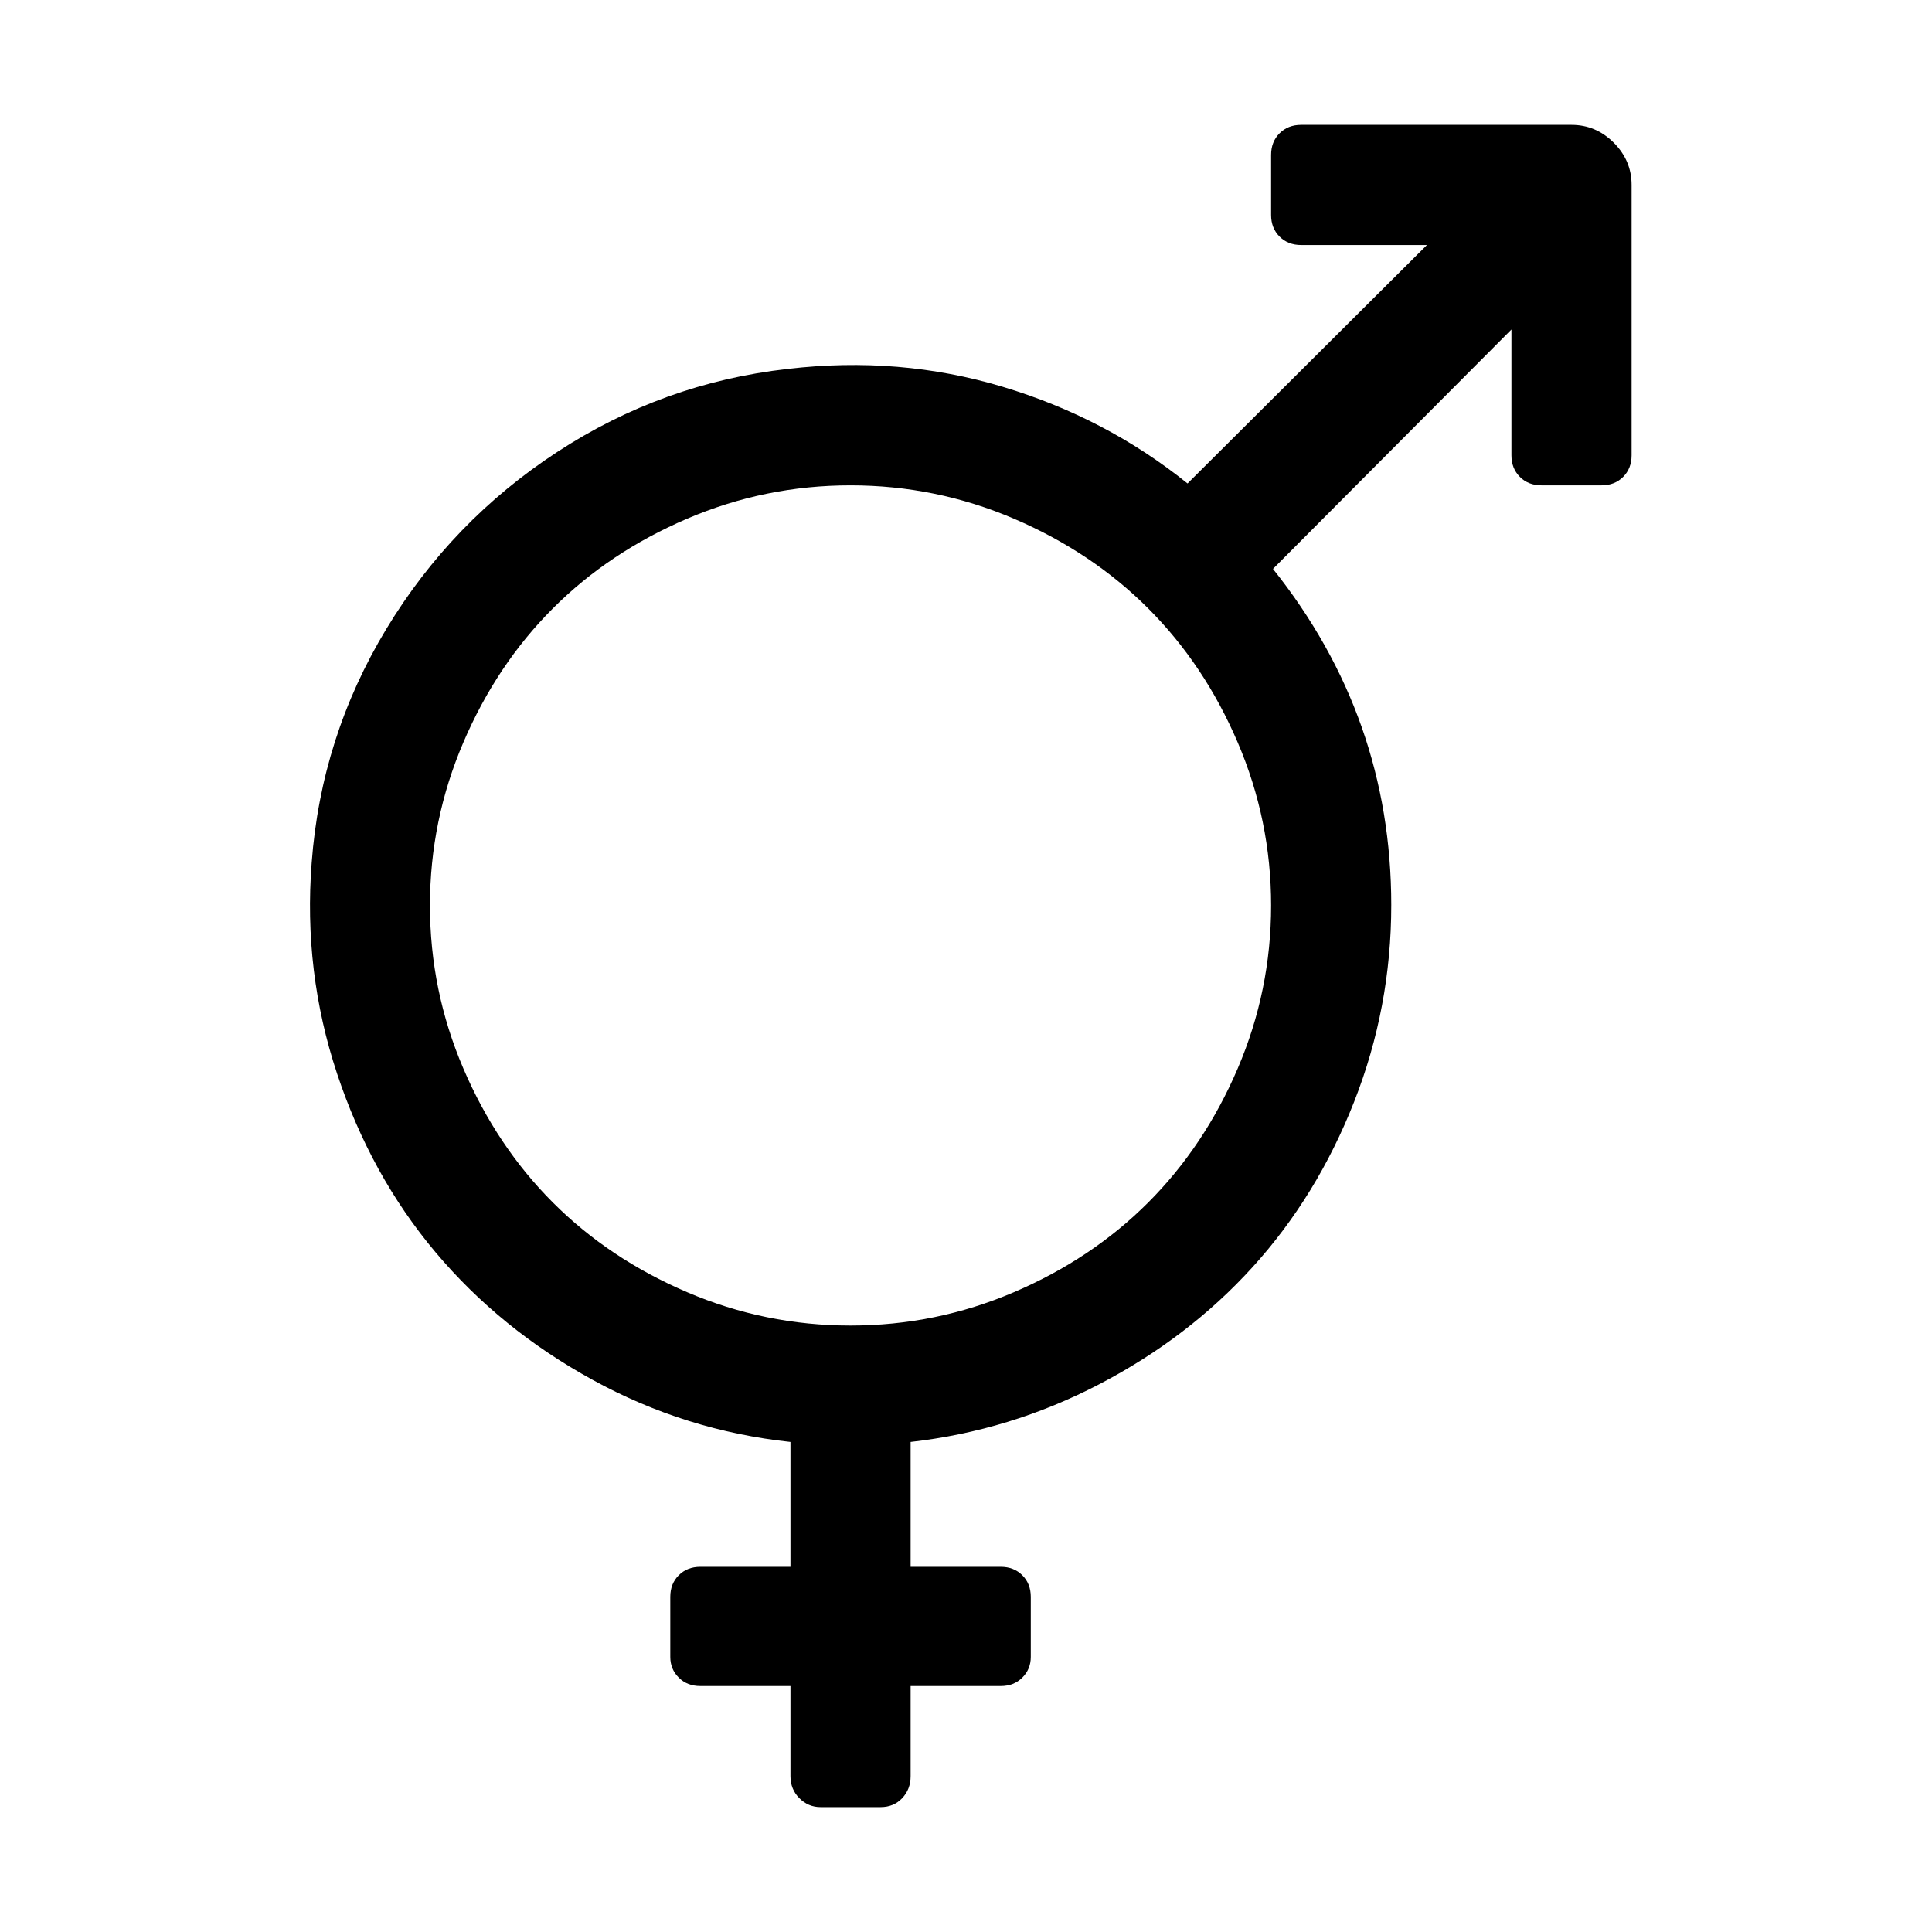 <?xml version="1.0" standalone="no"?>
<!DOCTYPE svg PUBLIC "-//W3C//DTD SVG 1.1//EN" "http://www.w3.org/Graphics/SVG/1.1/DTD/svg11.dtd" >
<svg xmlns="http://www.w3.org/2000/svg" xmlns:xlink="http://www.w3.org/1999/xlink" version="1.1" width="2048" height="2048" viewBox="-10 0 2058 2048">
   <path fill="currentColor"
d="M1344 160q0 -14 9 -23t23 -9h288q26 0 45 19t19 45v288q0 14 -9 23t-23 9h-64q-14 0 -23 -9t-9 -23v-134l-254 255q126 158 126 358q0 109 -39.5 209.5t-108 176t-163.5 125t-201 61.5v133h96q14 0 23 9t9 23v64q0 13 -9 22t-23 9h-96v96q0 14 -9 23.5t-23 9.5h-64
q-13 0 -22.5 -9.5t-9.5 -23.5v-96h-96q-14 0 -23 -9t-9 -22v-64q0 -14 9 -23t23 -9h96v-133q-112 -12 -210.5 -66t-167.5 -136t-105 -190.5t-27 -224.5q10 -134 79.5 -249t182 -188.5t245.5 -88.5q119 -14 229 19t197 103l255 -254h-134q-14 0 -23 -9t-9 -23v-64zM896 1407
q91 0 174 -35.5t143 -95.5t95.5 -143t35.5 -173.5t-35.5 -173.5t-95.5 -143t-143 -95.5t-174 -35.5t-174 35.5t-143 95.5t-95.5 143t-35.5 173.5t35.5 173.5t95.5 143t143 95.5t174 35.5z" />
</svg>
